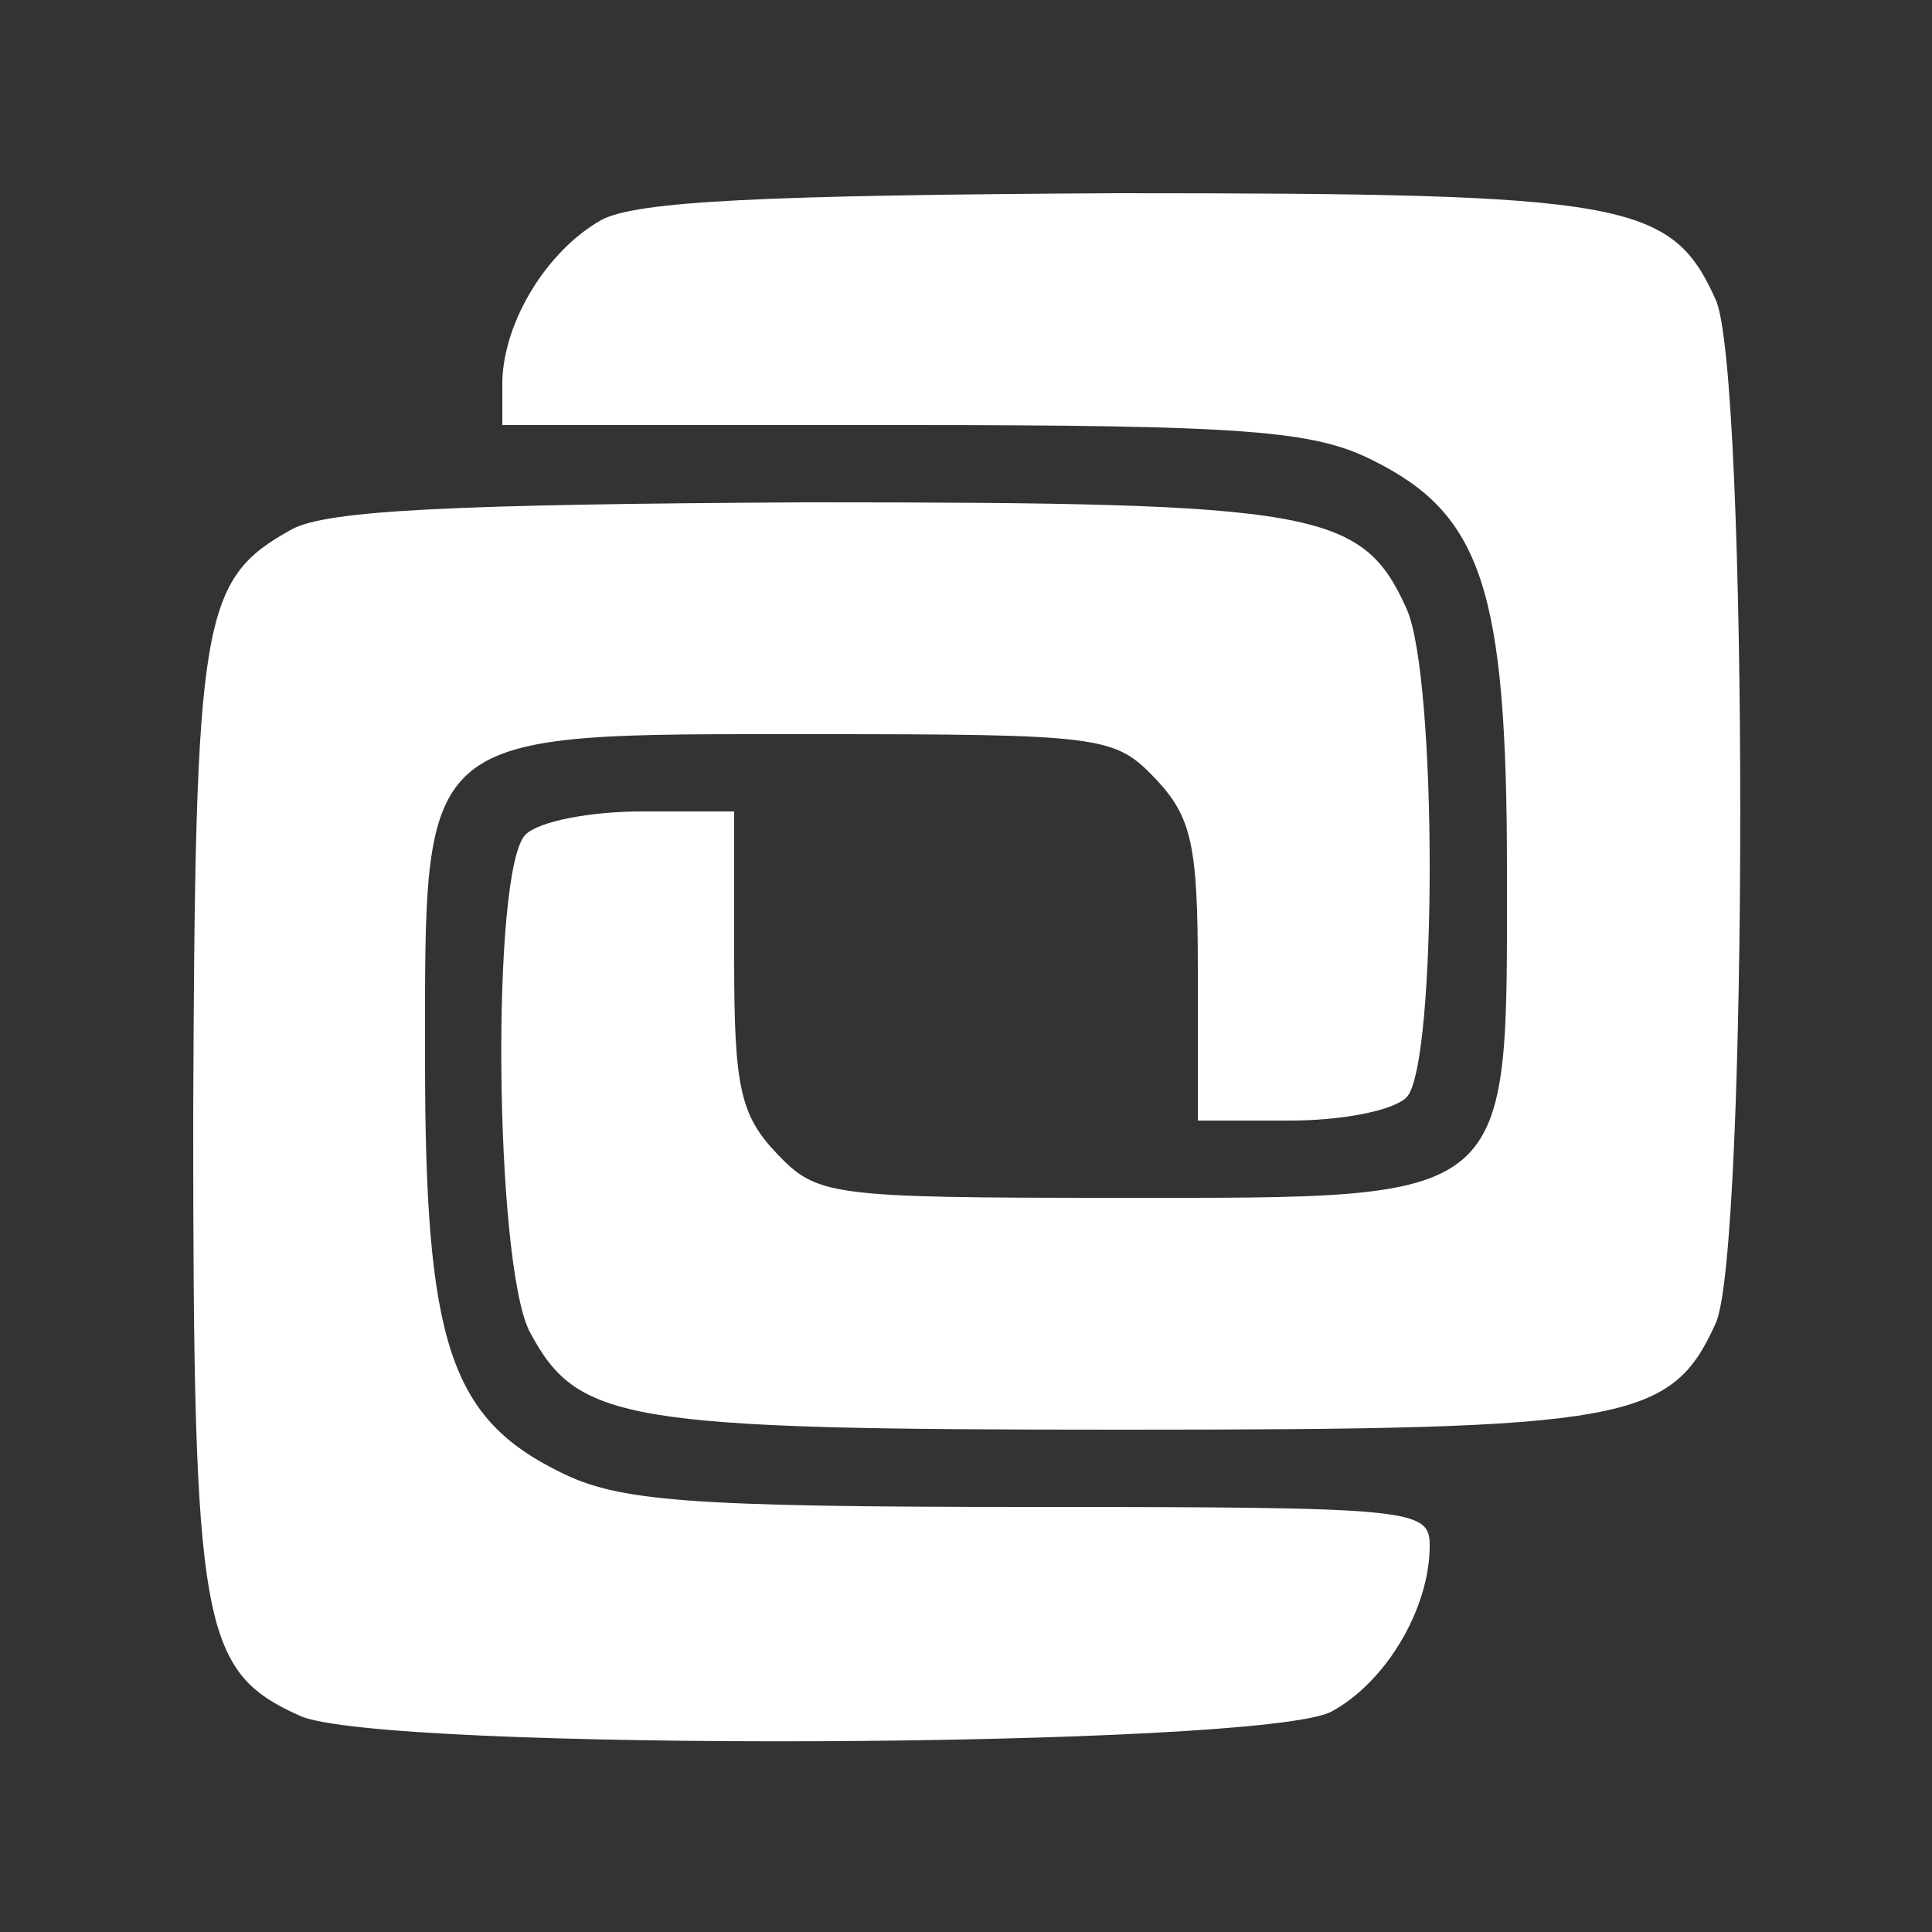 <?xml version="1.0" standalone="no"?>
<!DOCTYPE svg PUBLIC "-//W3C//DTD SVG 20010904//EN"
 "http://www.w3.org/TR/2001/REC-SVG-20010904/DTD/svg10.dtd">
<svg version="1.0" xmlns="http://www.w3.org/2000/svg"
 width="100pt" height="100pt" viewBox="0 0 100 100"
 preserveAspectRatio="xMidYMid meet">

<rect x="0" y="0" width="100" height="100" fill="#333333" stroke="none"/>

<g transform="translate(0,100) scale(0.1,-0.1)"
fill="#fff" stroke="none">
<path d="M311 886 c-28 -16 -50 -52 -51 -83 l0 -23 208 0 c177 0 212 -3 242
-18 57 -28 70 -67 70 -213 0 -173 5 -169 -201 -169 -150 0 -156 1 -177 23 -19
20 -22 35 -22 100 l0 77 -48 0 c-26 0 -53 -5 -60 -12 -18 -18 -16 -221 2 -257
25 -47 48 -51 307 -51 261 0 284 4 307 55 17 36 17 494 0 530 -23 51 -46 55
-310 55 -182 -1 -249 -4 -267 -14z"/>
<path d="M151 726 c-47 -26 -50 -45 -51 -304 0 -264 4 -287 55 -310 40 -19
497 -17 534 2 28 15 51 53 51 86 0 19 -8 20 -207 20 -178 0 -213 3 -243 18
-57 28 -70 67 -70 213 0 173 -5 169 201 169 150 0 156 -1 177 -23 19 -20 22
-35 22 -100 l0 -77 48 0 c26 0 53 5 60 12 16 16 16 218 0 253 -23 51 -46 55
-310 55 -182 -1 -249 -4 -267 -14z"/>
</g>
</svg>
